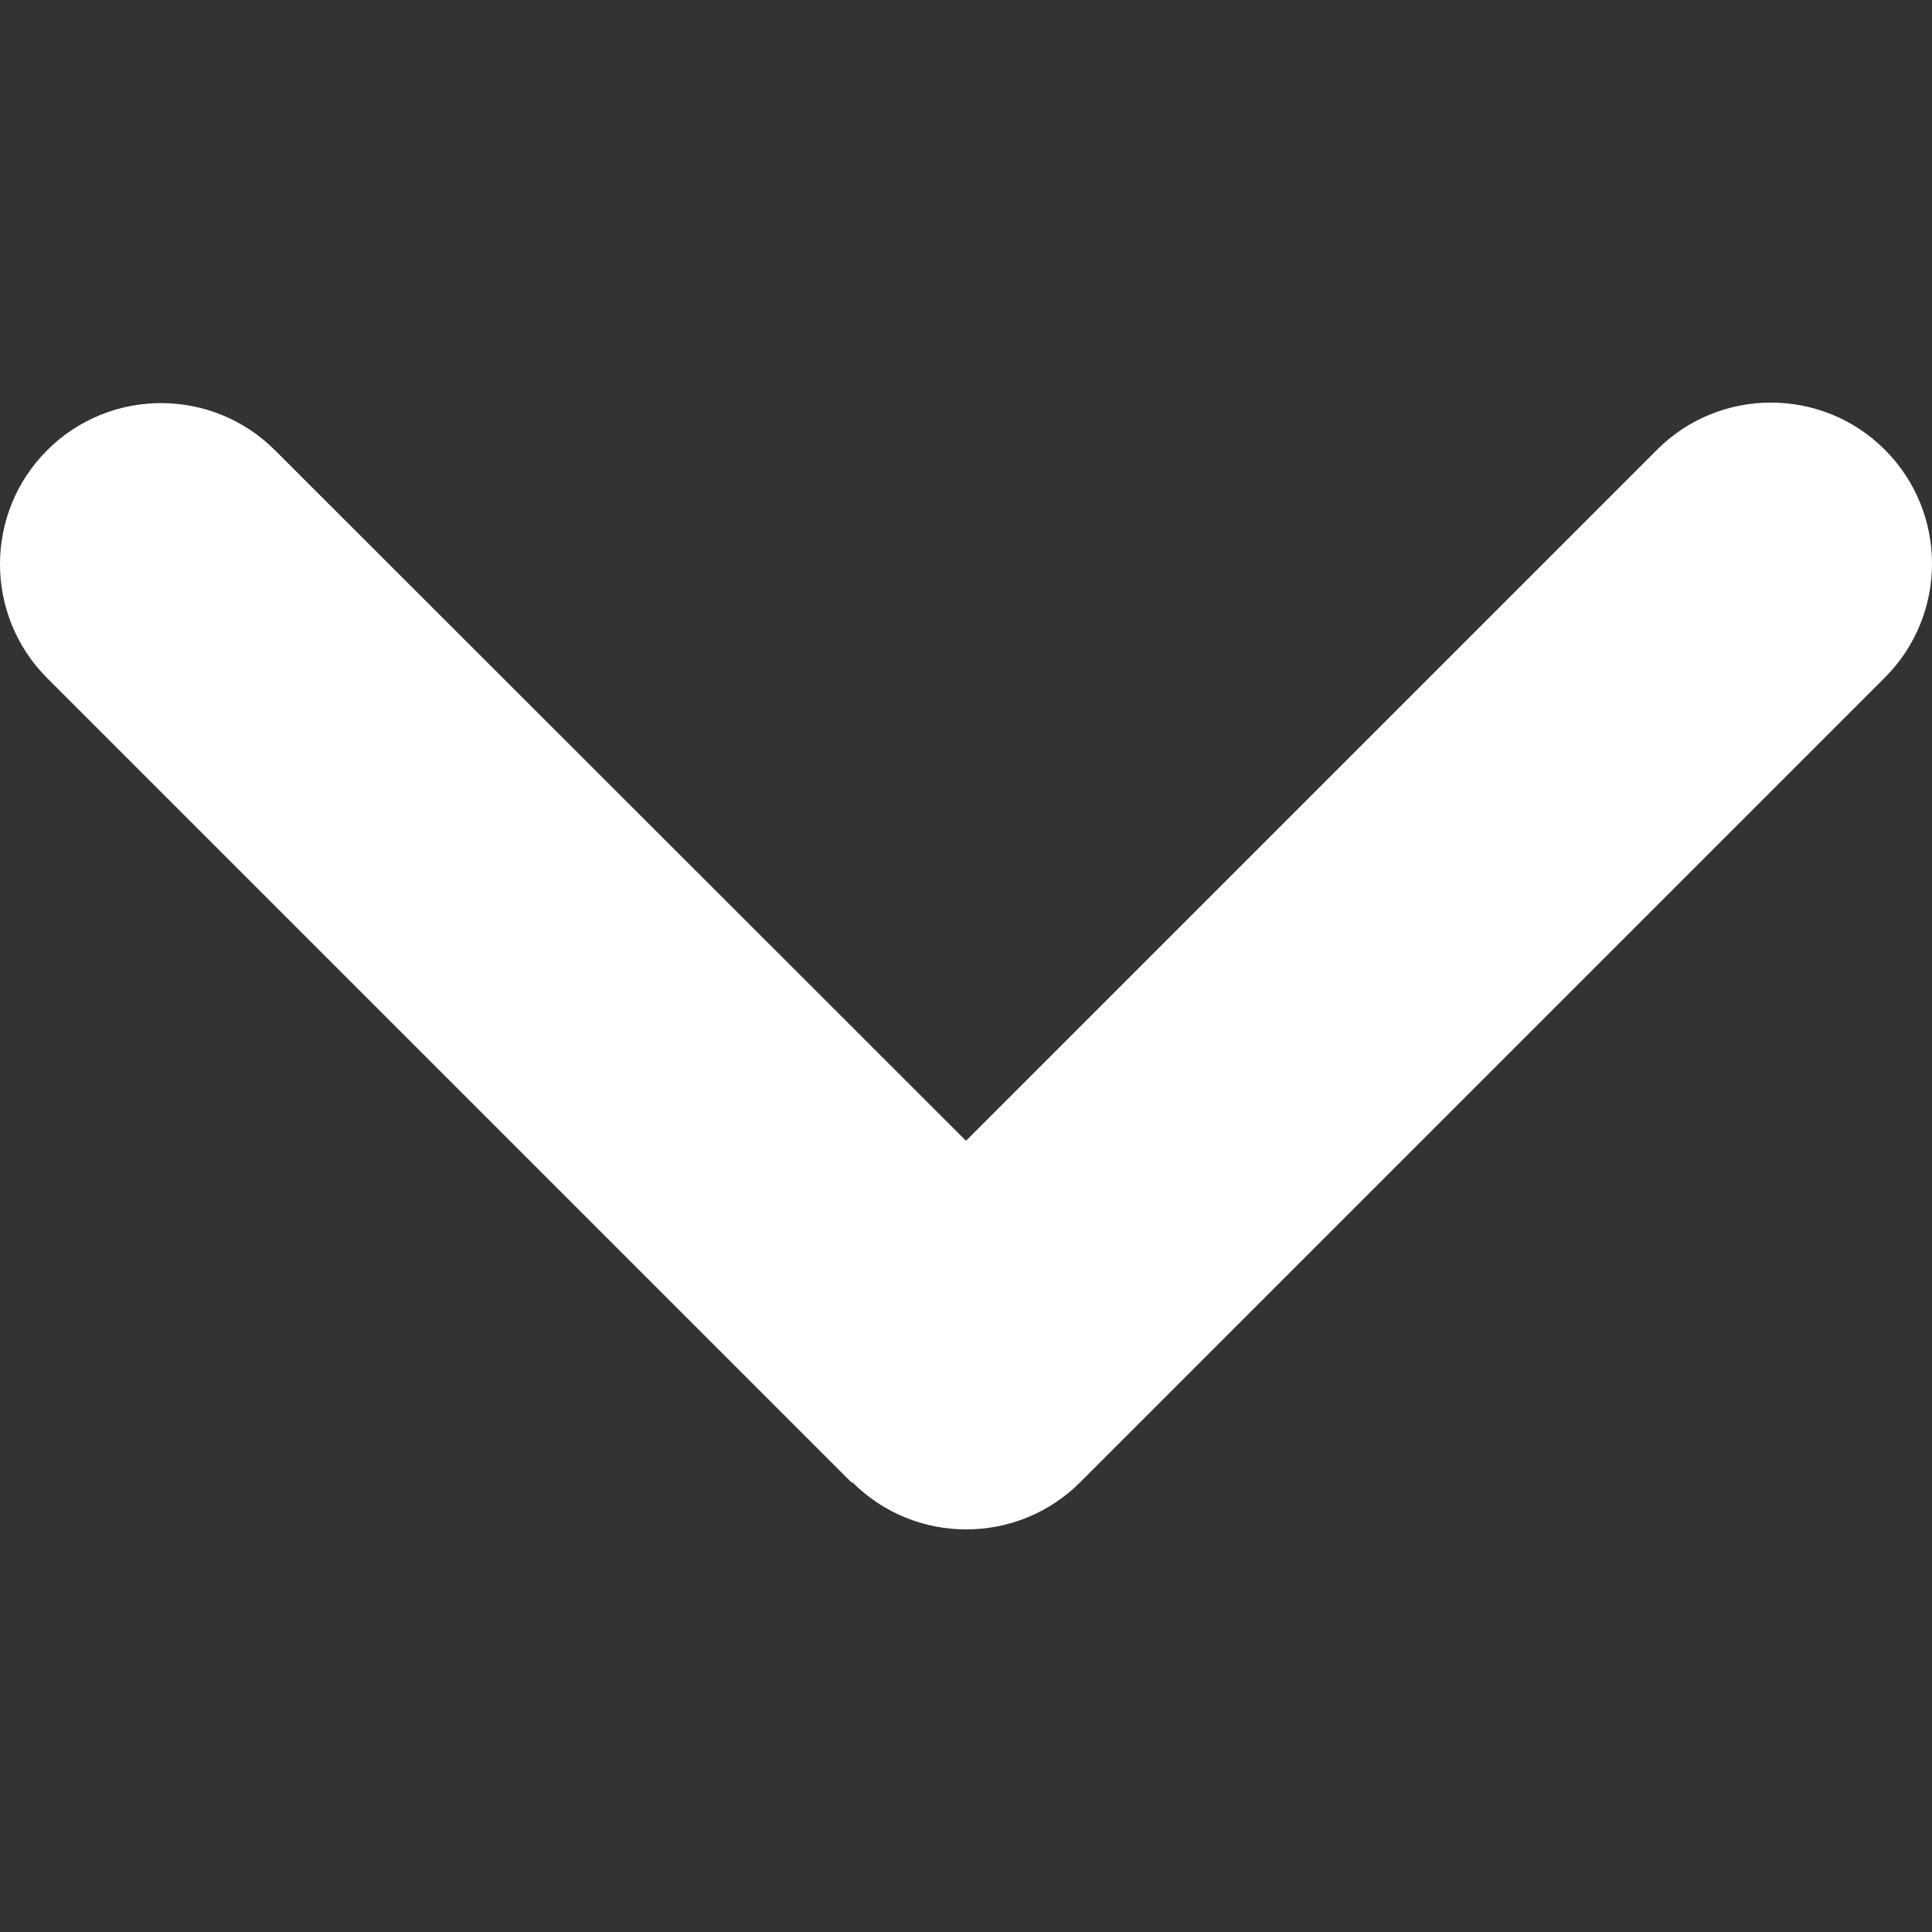 <?xml version="1.0" encoding="UTF-8" standalone="no"?>
<svg
   viewBox="0 0 384.15 384.15"
   version="1.1"
   id="svg207"
   sodipodi:docname="angle-down-solid.svg"
   inkscape:version="1.2.2 (732a01da63, 2022-12-09, custom)"
   width="384.15"
   height="384.15"
   xmlns:inkscape="http://www.inkscape.org/namespaces/inkscape"
   xmlns:sodipodi="http://sodipodi.sourceforge.net/DTD/sodipodi-0.dtd"
   xmlns="http://www.w3.org/2000/svg"
   xmlns:svg="http://www.w3.org/2000/svg">
  <rect x="0" y="0" width="384.15" height="384.15" fill="#333333" stroke="none"/>
  <defs
     id="defs211" />
  <sodipodi:namedview
     id="namedview209"
     pagecolor="#ffffff"
     bordercolor="#666666"
     borderopacity="1.0"
     inkscape:showpageshadow="2"
     inkscape:pageopacity="0.0"
     inkscape:pagecheckerboard="0"
     inkscape:deskcolor="#d1d1d1"
     showgrid="false"
     inkscape:zoom="1.2792969"
     inkscape:cx="185.64885"
     inkscape:cy="128.58626"
     inkscape:window-width="1556"
     inkscape:window-height="836"
     inkscape:window-x="44"
     inkscape:window-y="27"
     inkscape:window-maximized="1"
     inkscape:current-layer="svg207" />
  <!--! Font Awesome Pro 6.3.0 by @fontawesome - https://fontawesome.com License - https://fontawesome.com/license (Commercial License) Copyright 2023 Fonticons, Inc. -->
  <path
     d="m 169.475,294.725 c 12.5,12.5 32.8,12.5 45.3,0 l 160,-160 c 12.5,-12.5 12.5,-32.8 0,-45.3 -12.5,-12.5 -32.8,-12.5 -45.3,0 L 192.075,226.825 54.675,89.525 c -12.5,-12.5 -32.8,-12.5 -45.3,0 -12.5,12.5 -12.5,32.8 0,45.3 l 160,160 z"
     id="path205"
     style="fill:#ffffff;fill-opacity:1" />
</svg>
